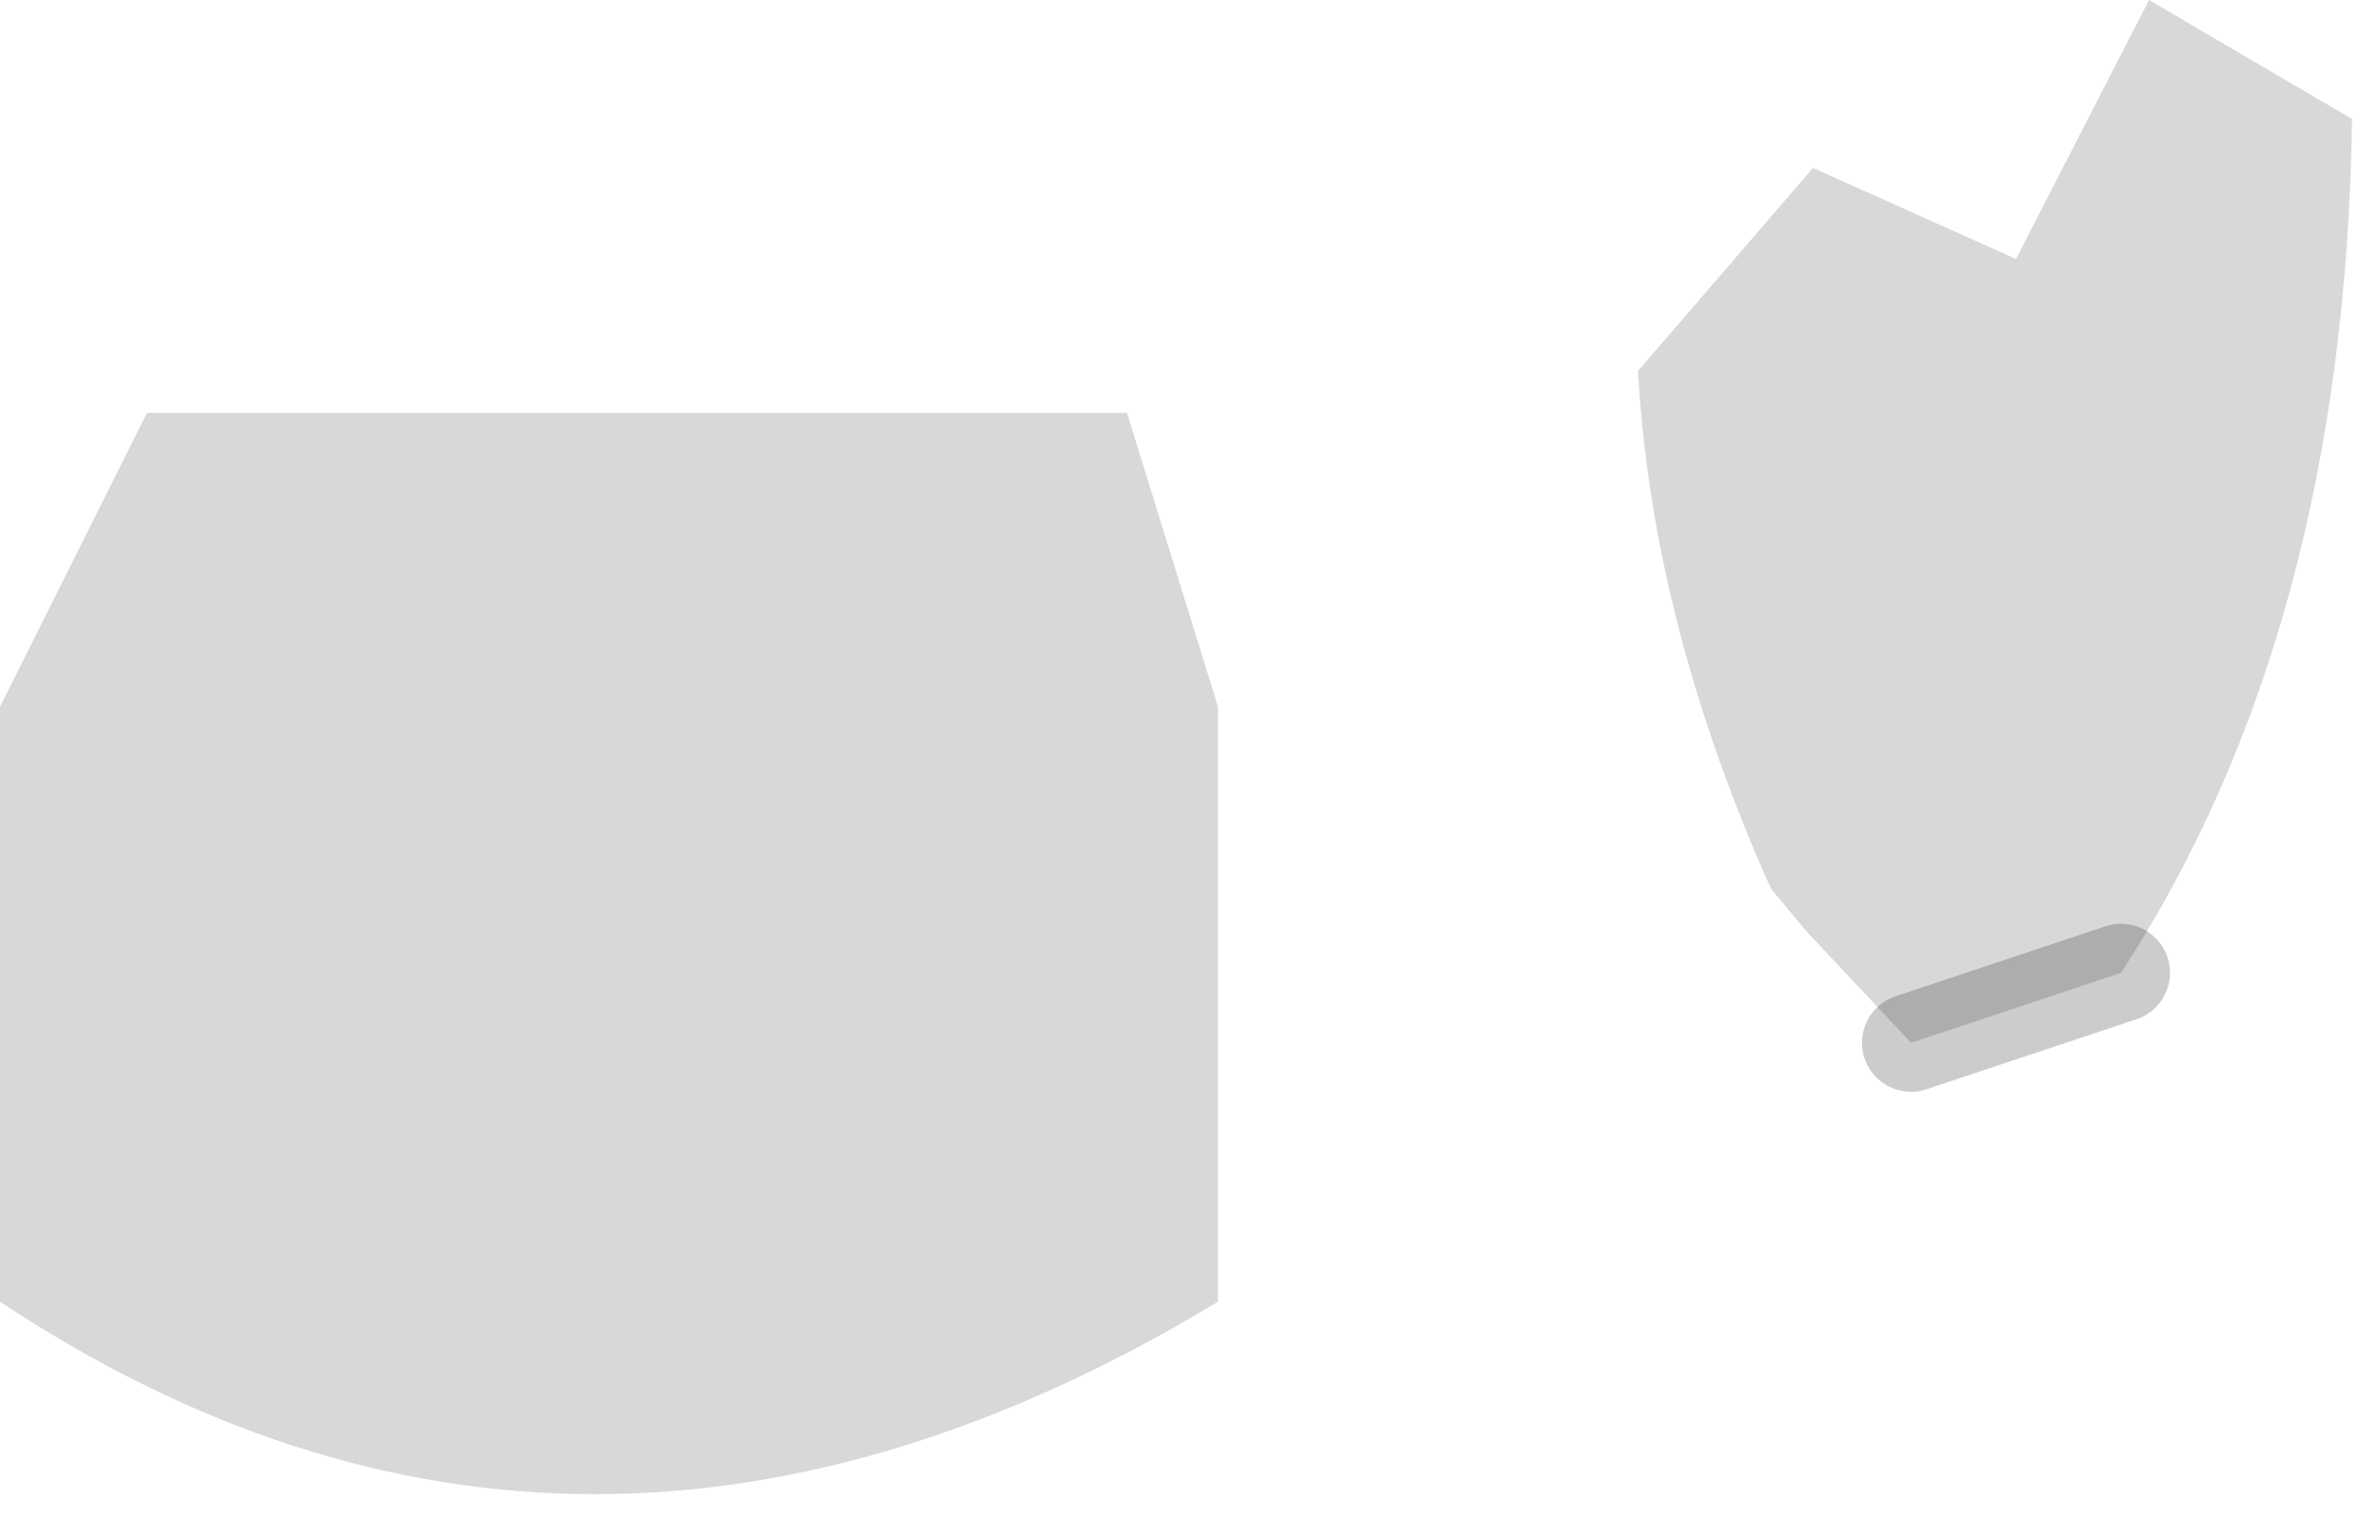 <?xml version="1.0" encoding="utf-8"?>
<svg version="1.1" id="Layer_1"
xmlns="http://www.w3.org/2000/svg"
xmlns:xlink="http://www.w3.org/1999/xlink"
width="17px" height="11px"
xml:space="preserve">
<g id="PathID_567" transform="matrix(1, 0, 0, 1, 0, 0)">
<path style="fill:#808080;fill-opacity:0.302" d="M13.65 7.45L12.9 6.65L12.65 6.35Q11.8 4.45 11.7 2.65L12.95 1.2L14.4 1.85L15.35 0L16.8 0.85Q16.75 4.5 15.15 6.95L13.65 7.45M1.05 2.95L8.05 2.95L8.7 5.05L8.7 9.3Q4.15 12.05 0 9.3L0 5.05L1.05 2.95" />
<path style="fill:none;stroke-width:0.7;stroke-linecap:round;stroke-linejoin:round;stroke-miterlimit:3;stroke:#000000;stroke-opacity:0.2" d="M15.15 6.95L13.65 7.45" />
</g>
</svg>
